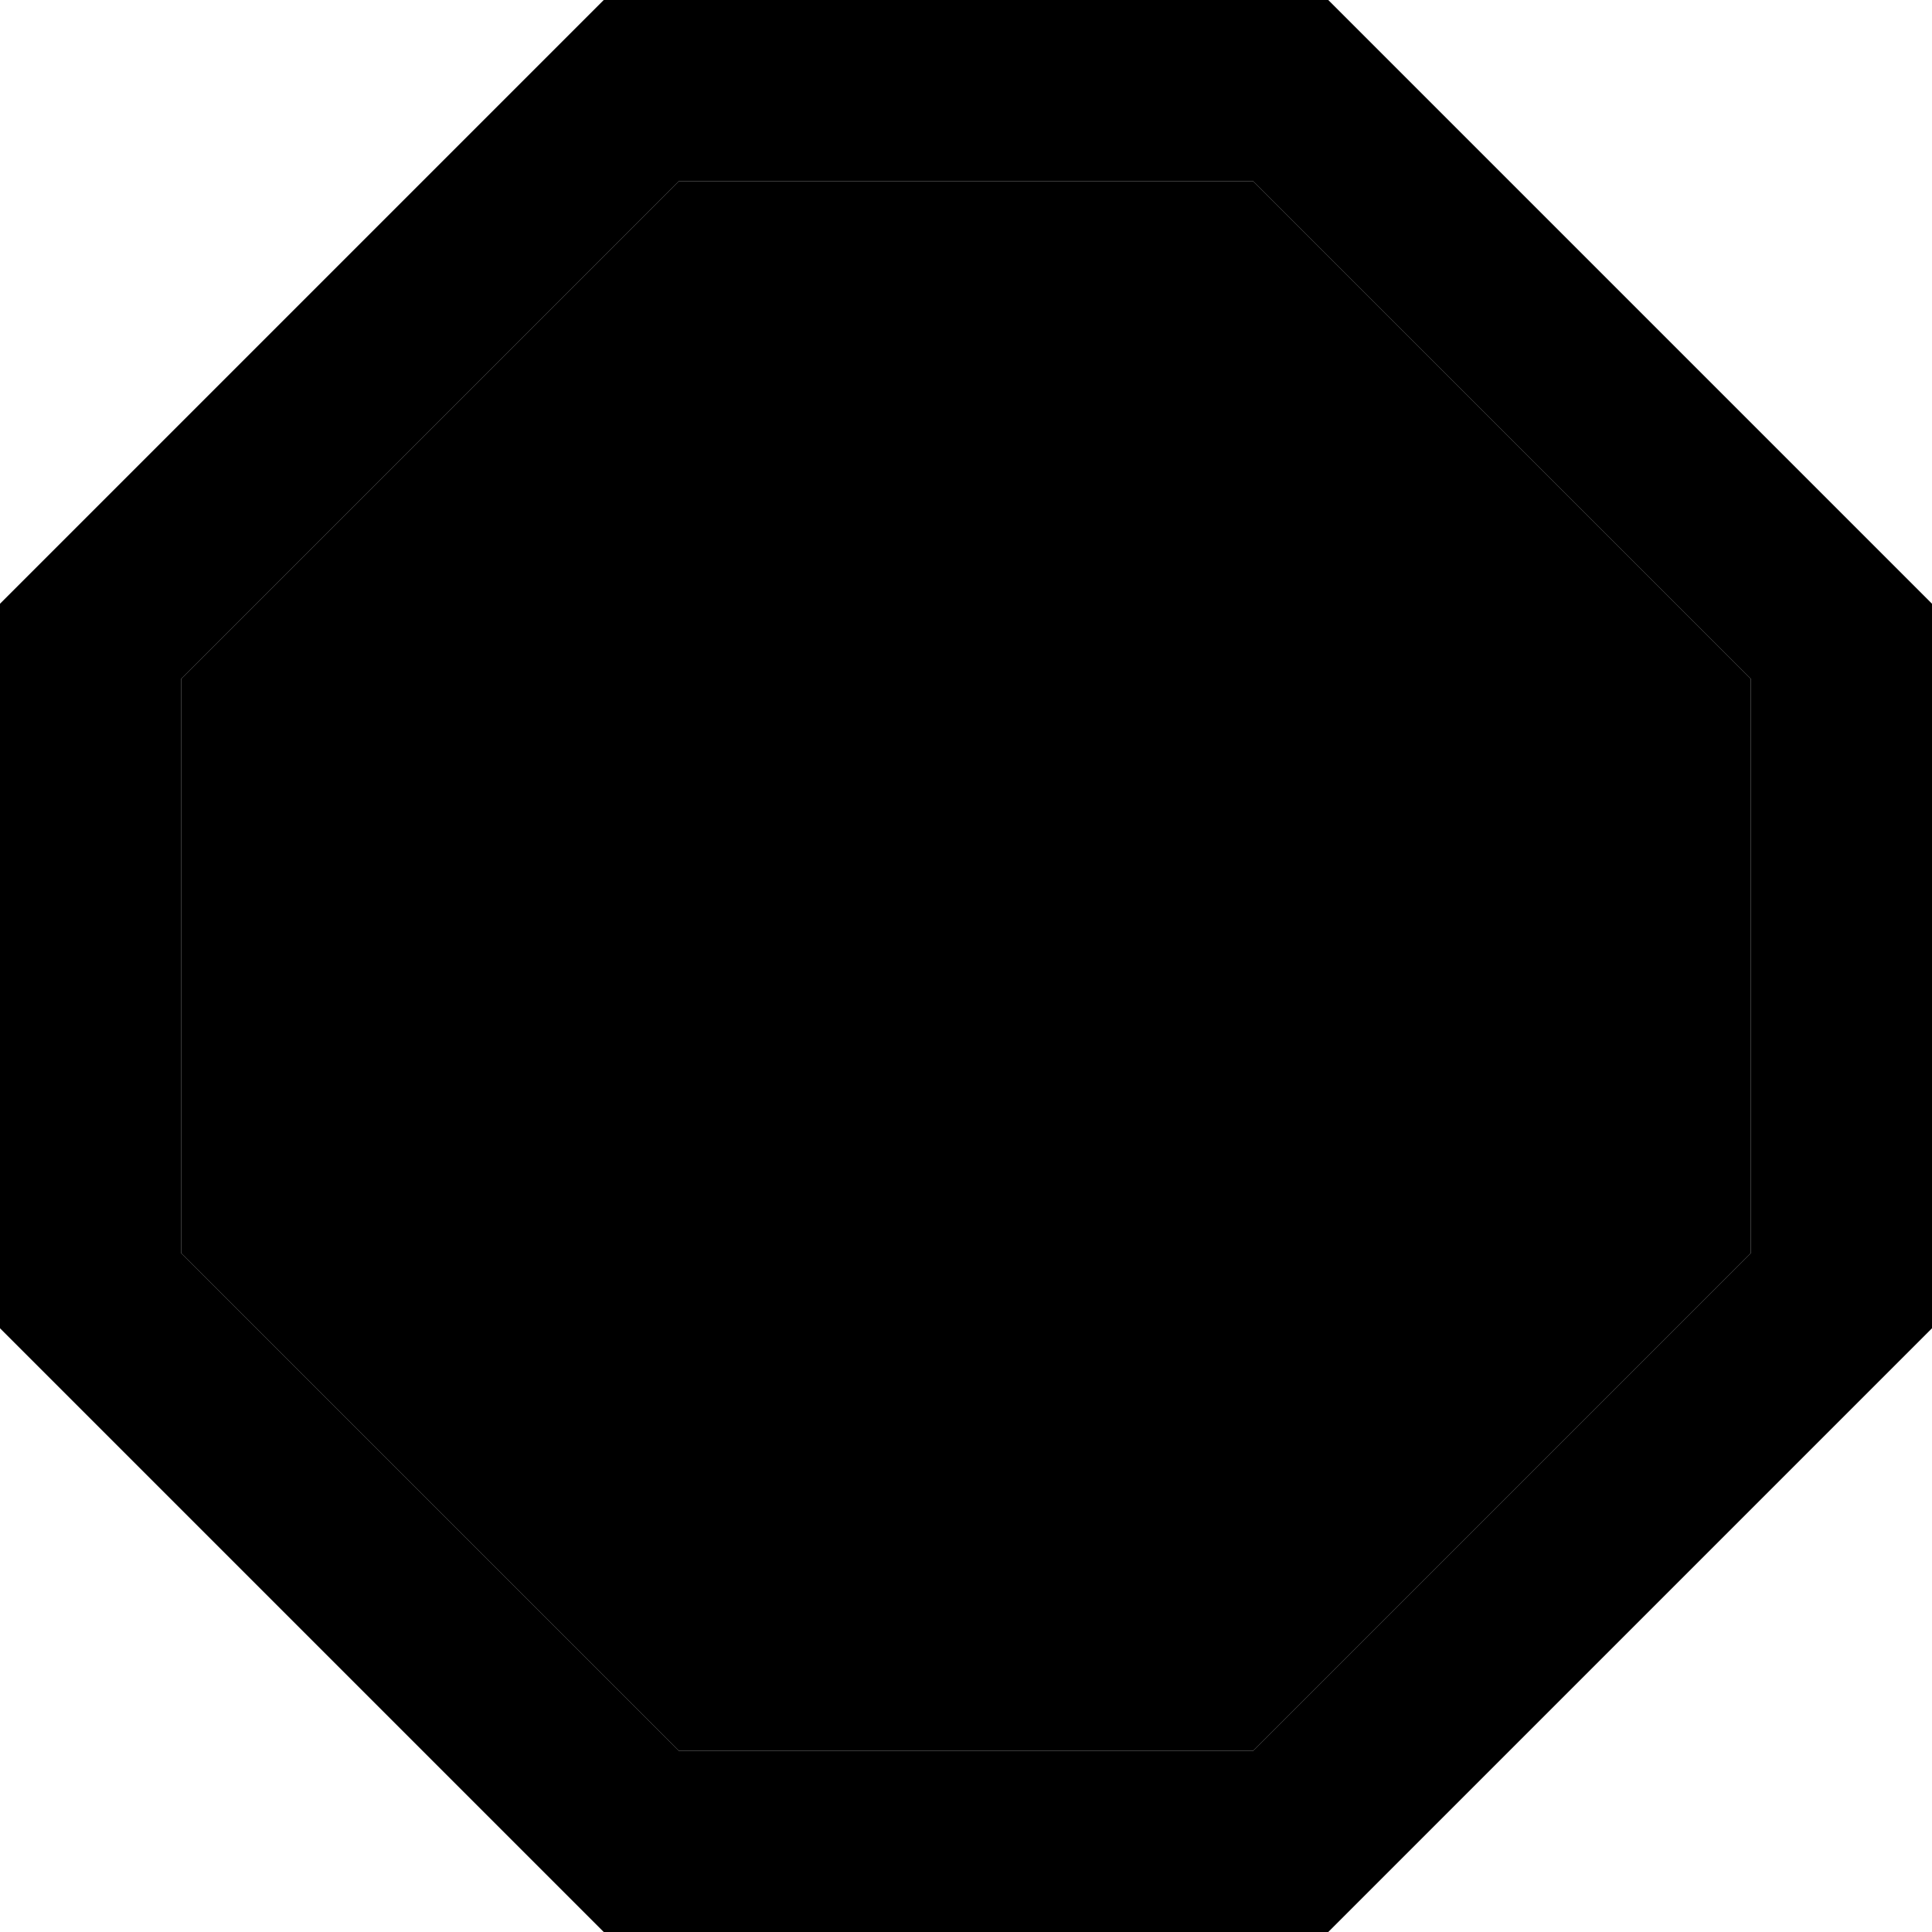 <svg xmlns="http://www.w3.org/2000/svg" width="24" height="24" viewBox="0 0 512 512"><path class="pr-icon-duotone-secondary" d="M48 179.9l0 152.2L179.9 464l152.2 0L464 332.1l0-152.2L332.1 48 179.9 48 48 179.9z"/><path class="pr-icon-duotone-primary" d="M179.9 464l152.2 0L464 332.1l0-152.2L332.1 48 179.9 48 48 179.9l0 152.2L179.9 464zM0 160L160 0 352 0 512 160l0 192L352 512l-192 0L0 352 0 160z"/></svg>